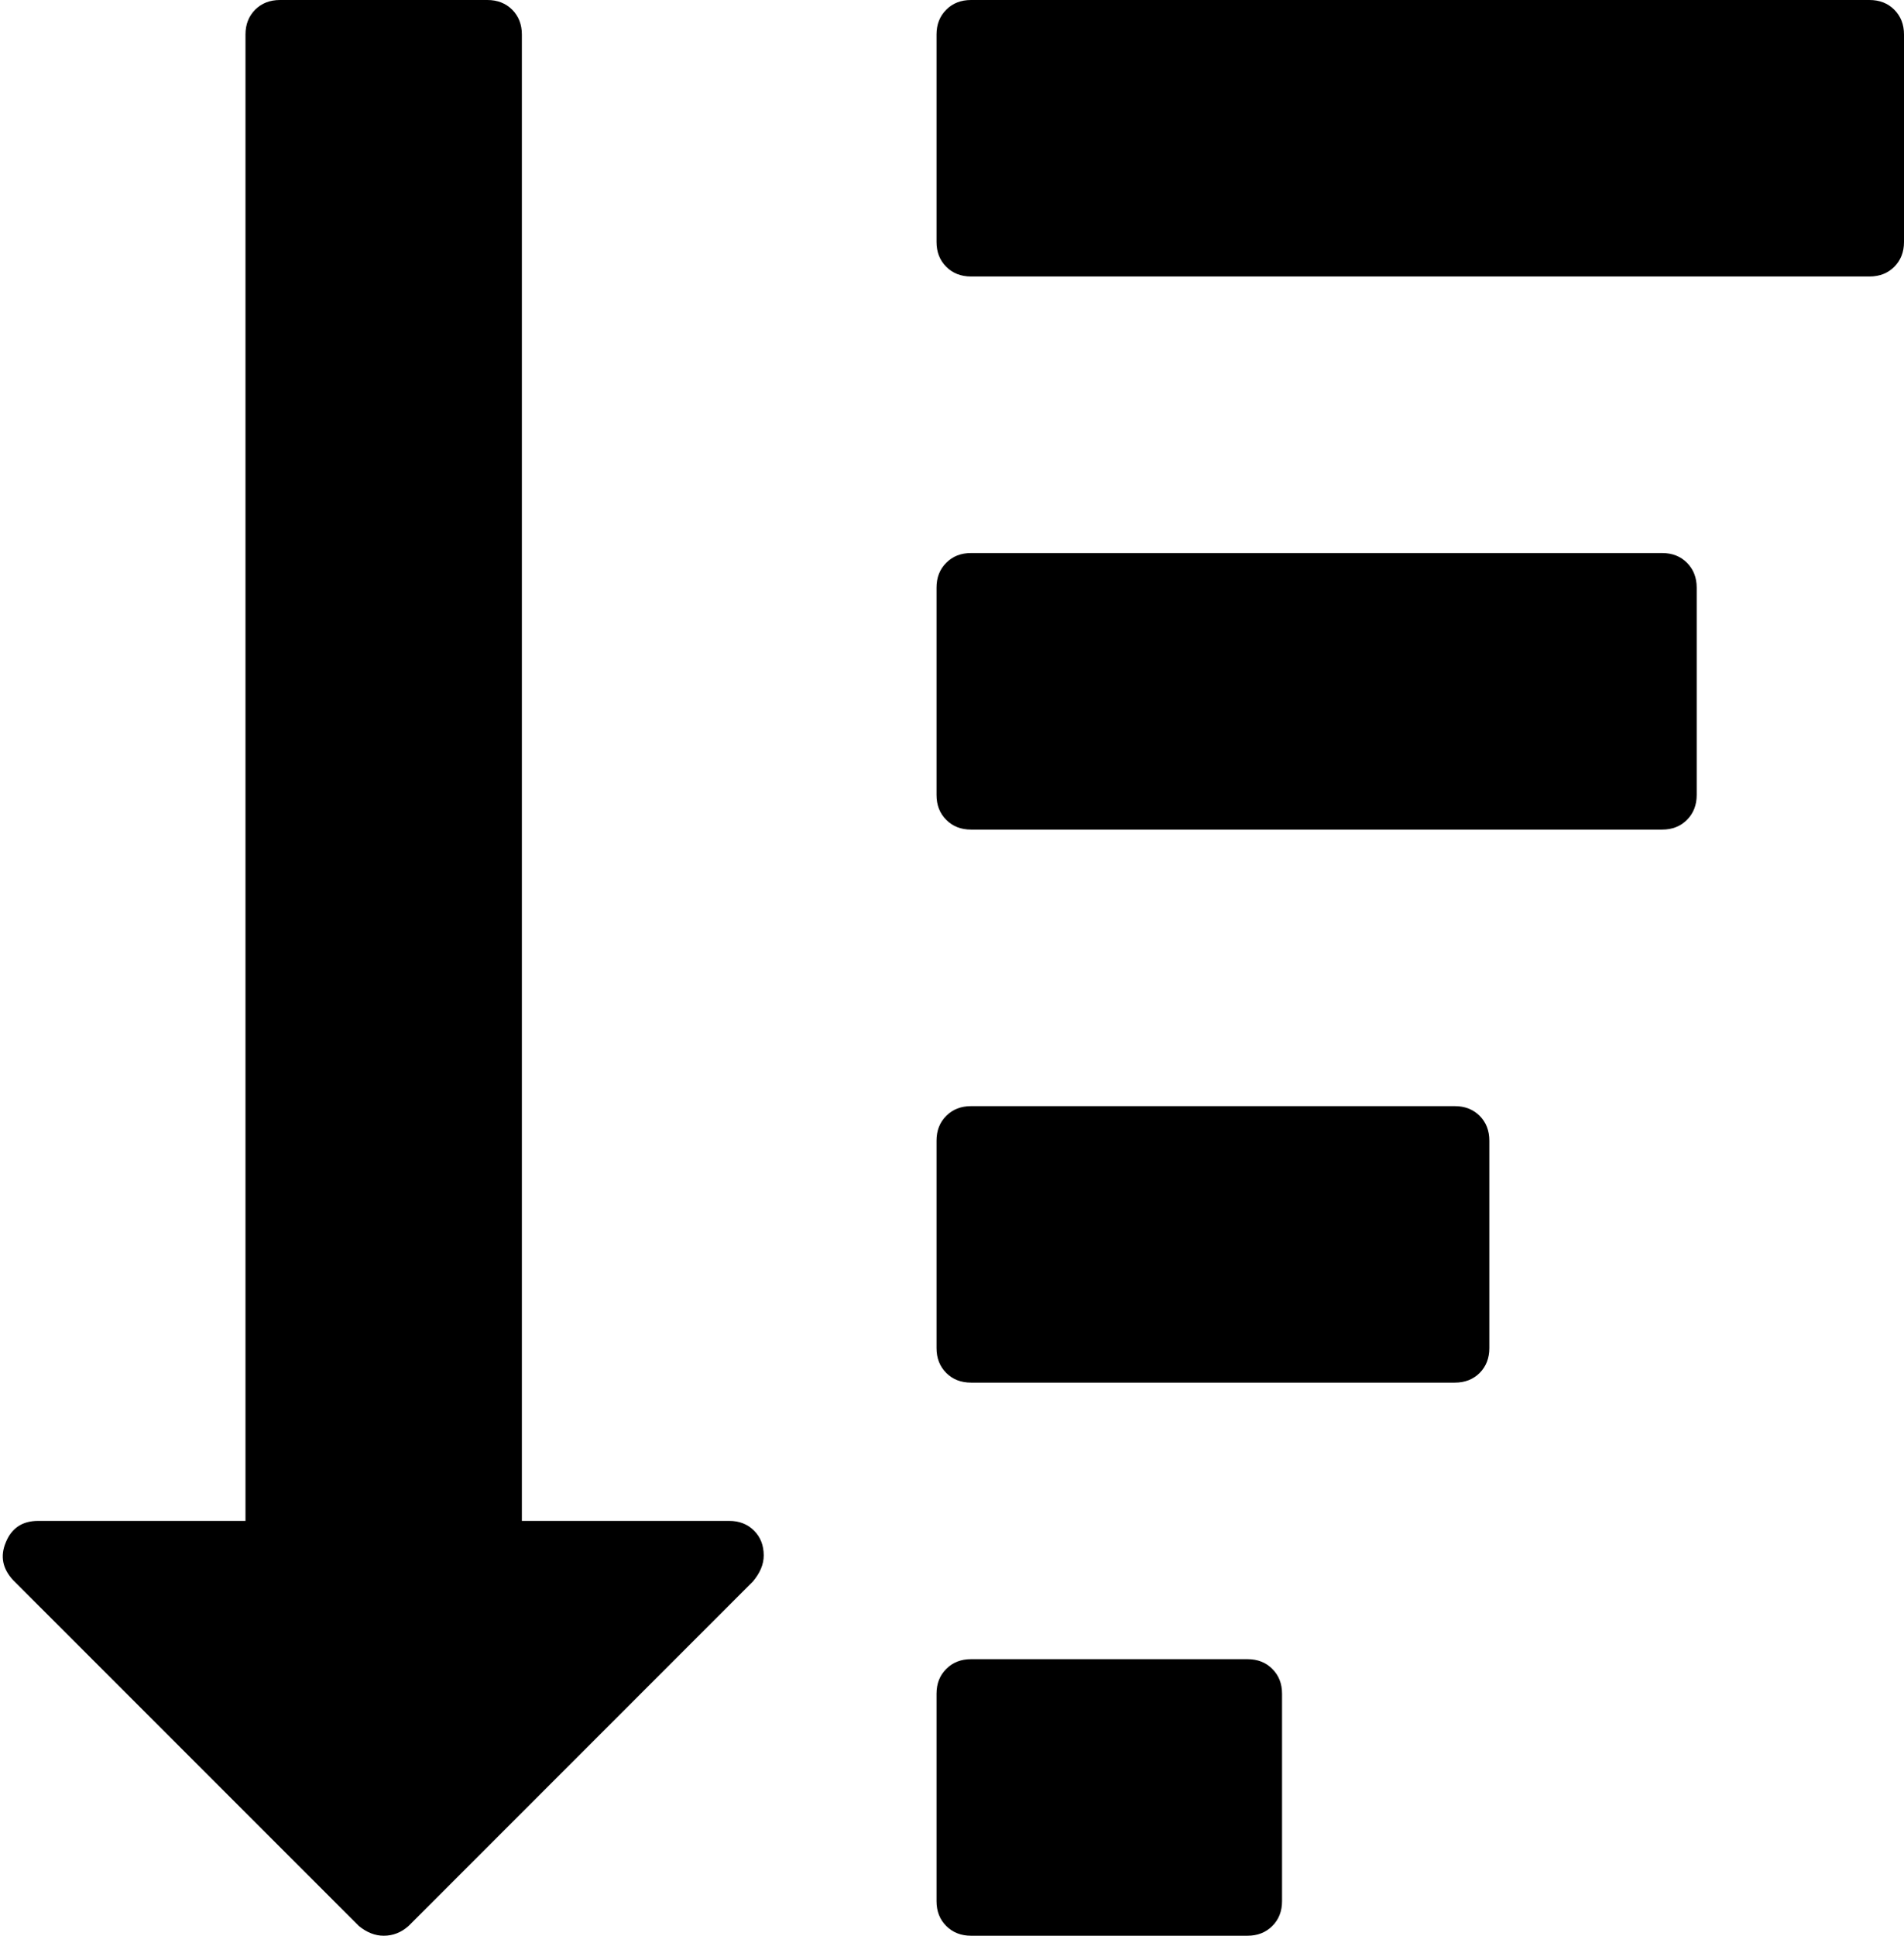 <svg width="29.52" height="30" viewBox="0.48 -55.714 29.52 30" xmlns="http://www.w3.org/2000/svg"><path d="M20.357 -29.464L20.357 -26.25C20.357 -26.094 20.307 -25.965 20.206 -25.865C20.106 -25.765 19.978 -25.714 19.821 -25.714L15.536 -25.714C15.379 -25.714 15.251 -25.765 15.151 -25.865C15.05 -25.965 15 -26.094 15 -26.25L15 -29.464C15 -29.621 15.05 -29.749 15.151 -29.849C15.251 -29.95 15.379 -30 15.536 -30L19.821 -30C19.978 -30 20.106 -29.95 20.206 -29.849C20.307 -29.749 20.357 -29.621 20.357 -29.464ZM12.321 -31.607C12.321 -31.473 12.266 -31.339 12.154 -31.205L6.814 -25.865C6.702 -25.765 6.574 -25.714 6.429 -25.714C6.295 -25.714 6.166 -25.765 6.044 -25.865L0.686 -31.222C0.519 -31.401 0.48 -31.596 0.569 -31.808C0.658 -32.031 0.826 -32.143 1.071 -32.143L4.286 -32.143L4.286 -55.179C4.286 -55.335 4.336 -55.463 4.436 -55.564C4.537 -55.664 4.665 -55.714 4.821 -55.714L8.036 -55.714C8.192 -55.714 8.32 -55.664 8.421 -55.564C8.521 -55.463 8.571 -55.335 8.571 -55.179L8.571 -32.143L11.786 -32.143C11.942 -32.143 12.07 -32.093 12.171 -31.992C12.271 -31.892 12.321 -31.763 12.321 -31.607ZM23.571 -38.036L23.571 -34.821C23.571 -34.665 23.521 -34.537 23.421 -34.436C23.32 -34.336 23.192 -34.286 23.036 -34.286L15.536 -34.286C15.379 -34.286 15.251 -34.336 15.151 -34.436C15.05 -34.537 15 -34.665 15 -34.821L15 -38.036C15 -38.192 15.05 -38.32 15.151 -38.421C15.251 -38.521 15.379 -38.571 15.536 -38.571L23.036 -38.571C23.192 -38.571 23.32 -38.521 23.421 -38.421C23.521 -38.32 23.571 -38.192 23.571 -38.036ZM26.786 -46.607L26.786 -43.393C26.786 -43.237 26.735 -43.108 26.635 -43.008C26.535 -42.907 26.406 -42.857 26.25 -42.857L15.536 -42.857C15.379 -42.857 15.251 -42.907 15.151 -43.008C15.05 -43.108 15 -43.237 15 -43.393L15 -46.607C15 -46.763 15.05 -46.892 15.151 -46.992C15.251 -47.093 15.379 -47.143 15.536 -47.143L26.25 -47.143C26.406 -47.143 26.535 -47.093 26.635 -46.992C26.735 -46.892 26.786 -46.763 26.786 -46.607ZM30 -55.179L30 -51.964C30 -51.808 29.95 -51.68 29.849 -51.579C29.749 -51.479 29.621 -51.429 29.464 -51.429L15.536 -51.429C15.379 -51.429 15.251 -51.479 15.151 -51.579C15.05 -51.68 15 -51.808 15 -51.964L15 -55.179C15 -55.335 15.05 -55.463 15.151 -55.564C15.251 -55.664 15.379 -55.714 15.536 -55.714L29.464 -55.714C29.621 -55.714 29.749 -55.664 29.849 -55.564C29.95 -55.463 30 -55.335 30 -55.179ZM30 -55.179"></path></svg>